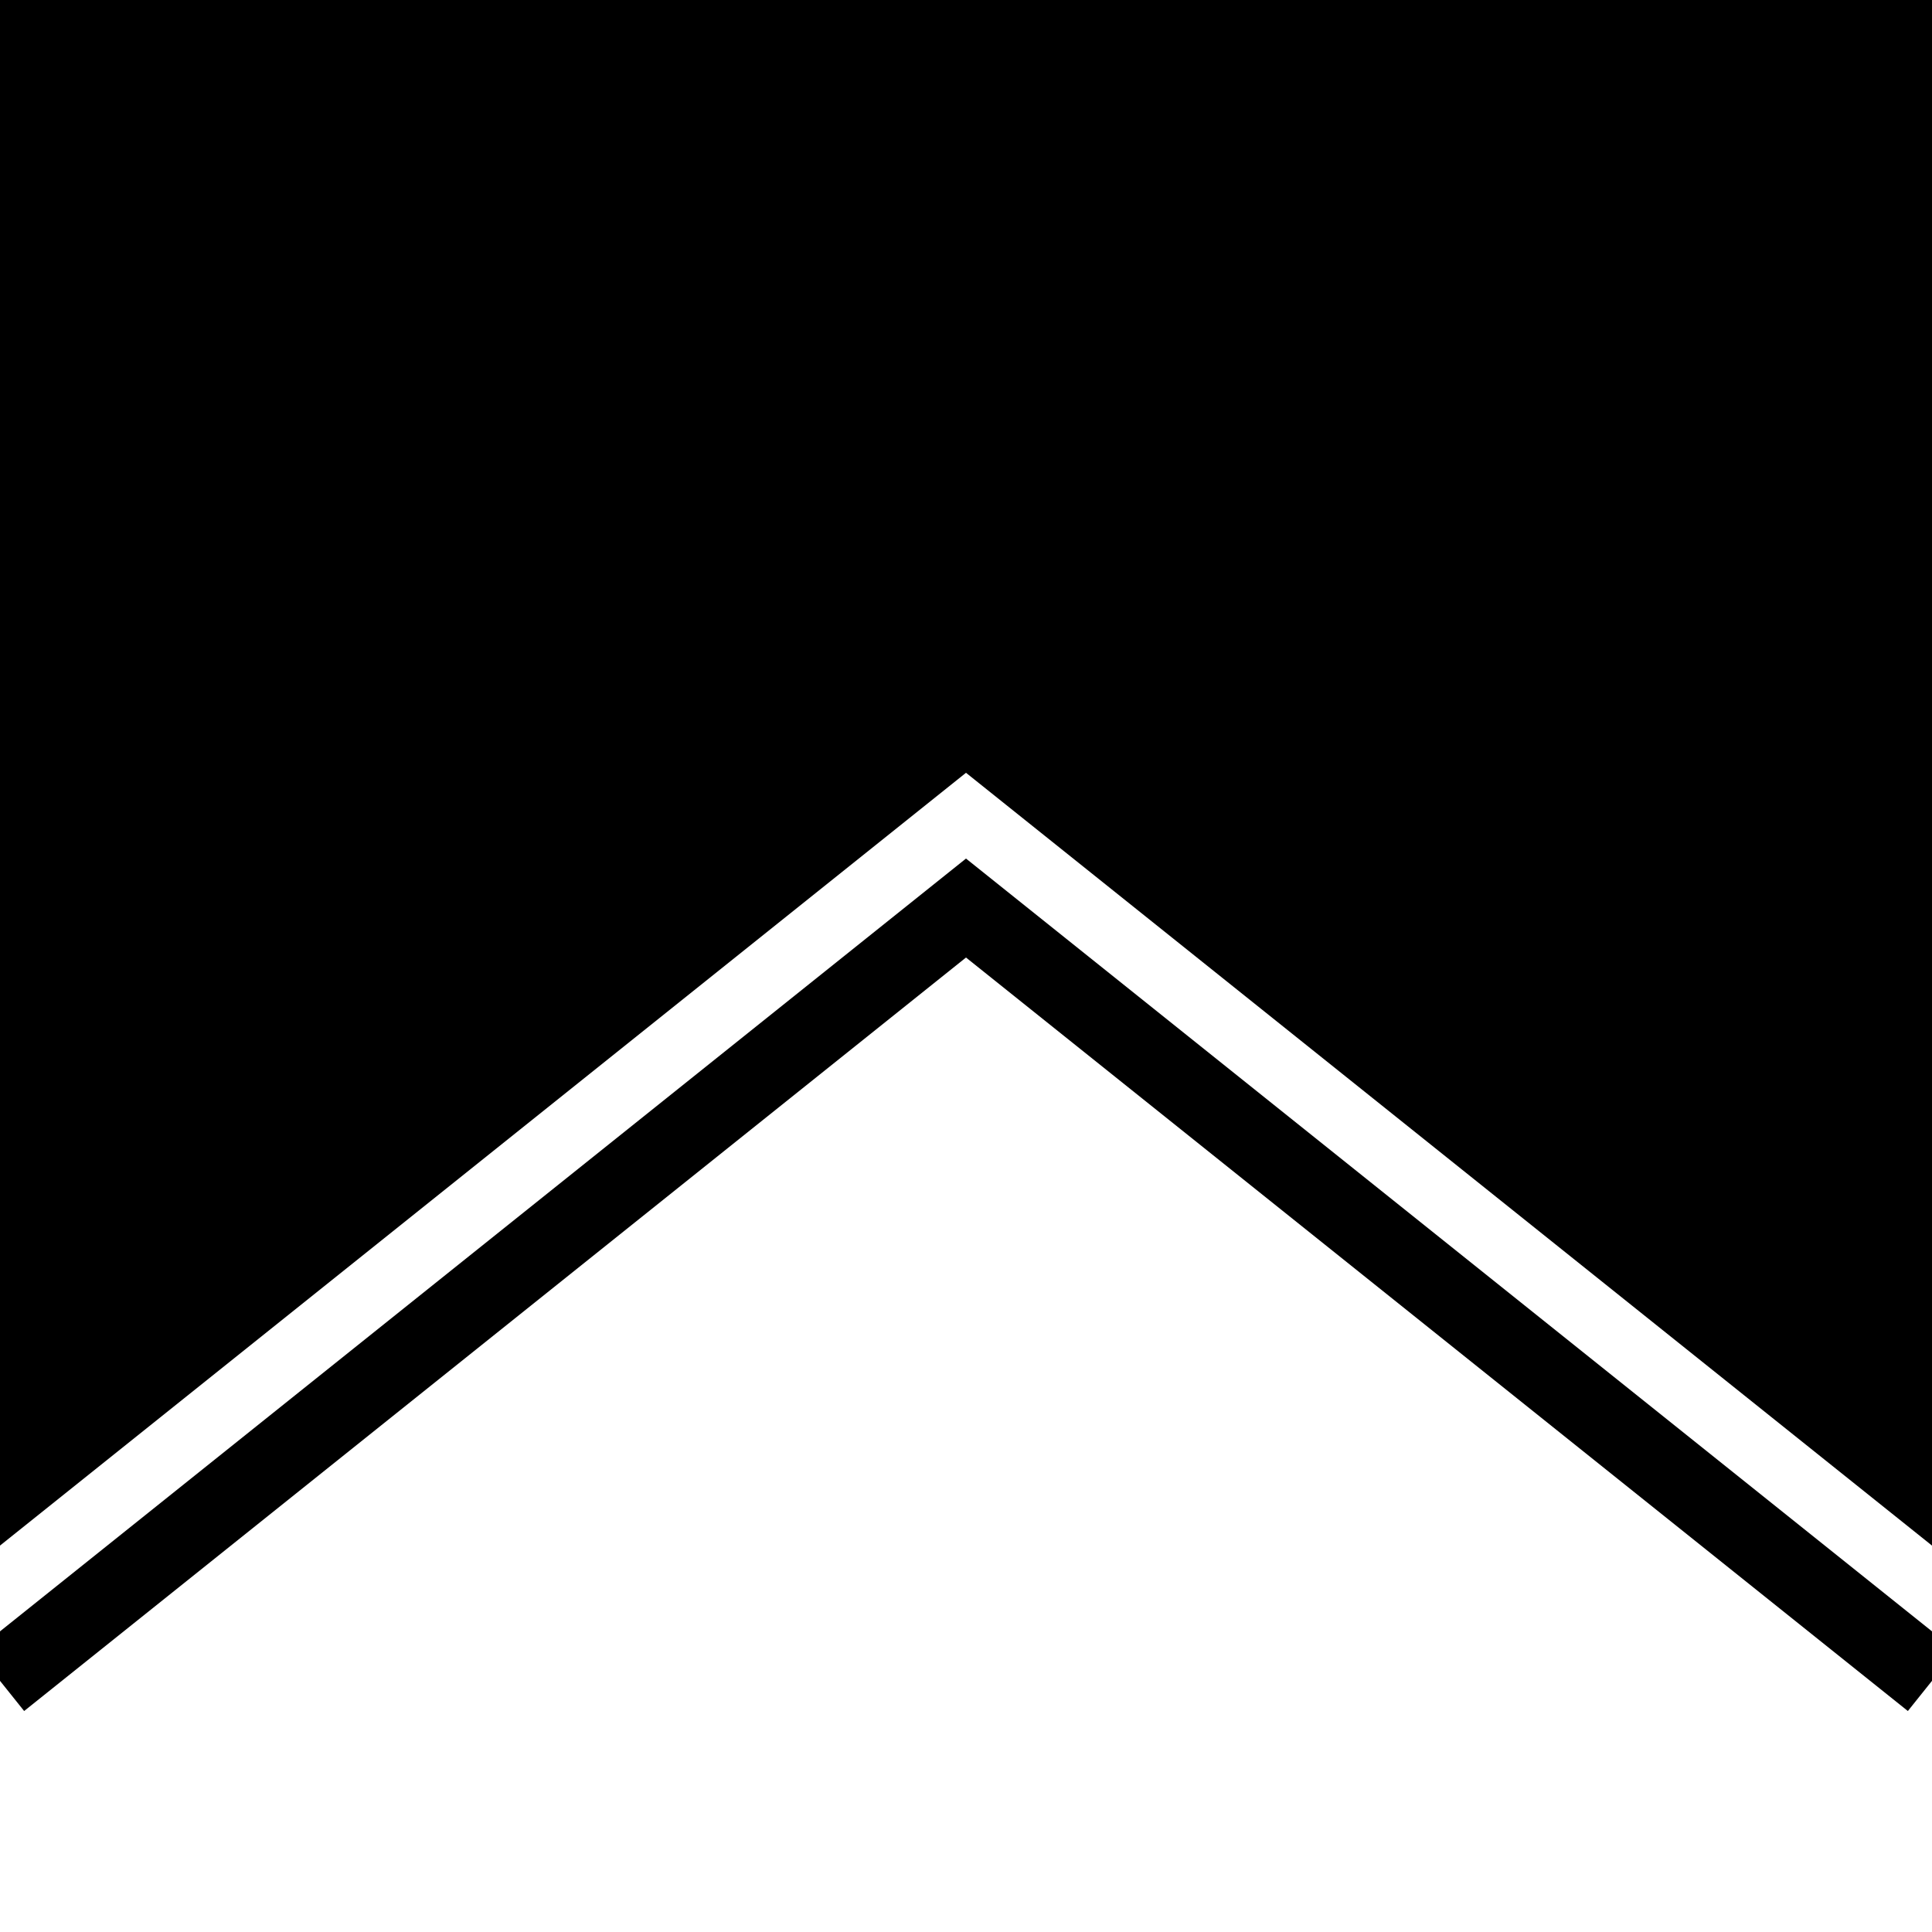 <?xml version="1.0" encoding="UTF-8" standalone="no"?>
<!-- Created with Inkscape (http://www.inkscape.org/) -->

<svg
   xmlns:dc="http://purl.org/dc/elements/1.1/"
   xmlns:cc="http://creativecommons.org/ns#"
   xmlns:rdf="http://www.w3.org/1999/02/22-rdf-syntax-ns#"
   xmlns:svg="http://www.w3.org/2000/svg"
   xmlns="http://www.w3.org/2000/svg"
   xmlns:sodipodi="http://sodipodi.sourceforge.net/DTD/sodipodi-0.dtd"
   xmlns:inkscape="http://www.inkscape.org/namespaces/inkscape"
   version="1.1"
   width="100"
   height="100"
   id="svg2"
   inkscape:version="0.48.4 r9939"
   sodipodi:docname="fishtail-2.svg">
  <sodipodi:namedview
     pagecolor="#ffffff"
     bordercolor="#666666"
     borderopacity="1"
     objecttolerance="10"
     gridtolerance="10"
     guidetolerance="10"
     inkscape:pageopacity="0"
     inkscape:pageshadow="2"
     inkscape:window-width="834"
     inkscape:window-height="664"
     id="namedview8"
     showgrid="false"
     inkscape:zoom="2.36"
     inkscape:cx="50"
     inkscape:cy="50"
     inkscape:window-x="212"
     inkscape:window-y="13"
     inkscape:window-maximized="0"
     inkscape:current-layer="svg2" />
  <defs
     id="defs4" />
  <g
     transform="translate(0,-952.362)"
     id="layer1">
    <path
       d="m 0,952.362 100,0 0,80 -50,-40 -50,40 z"
       id="path2985"
       style="fill:#000000;fill-opacity:1;stroke:none" />
    <path
       d="m 0,1039.362 50,-40 50,40"
       id="path3774"
       style="fill:none;stroke:#000000;stroke-width:4;stroke-linecap:butt;stroke-linejoin:miter;stroke-miterlimit:4;stroke-opacity:1;stroke-dasharray:none;marker-start:none"
       inkscape:connector-curvature="0"
       sodipodi:nodetypes="ccc" />
  </g>
</svg>

